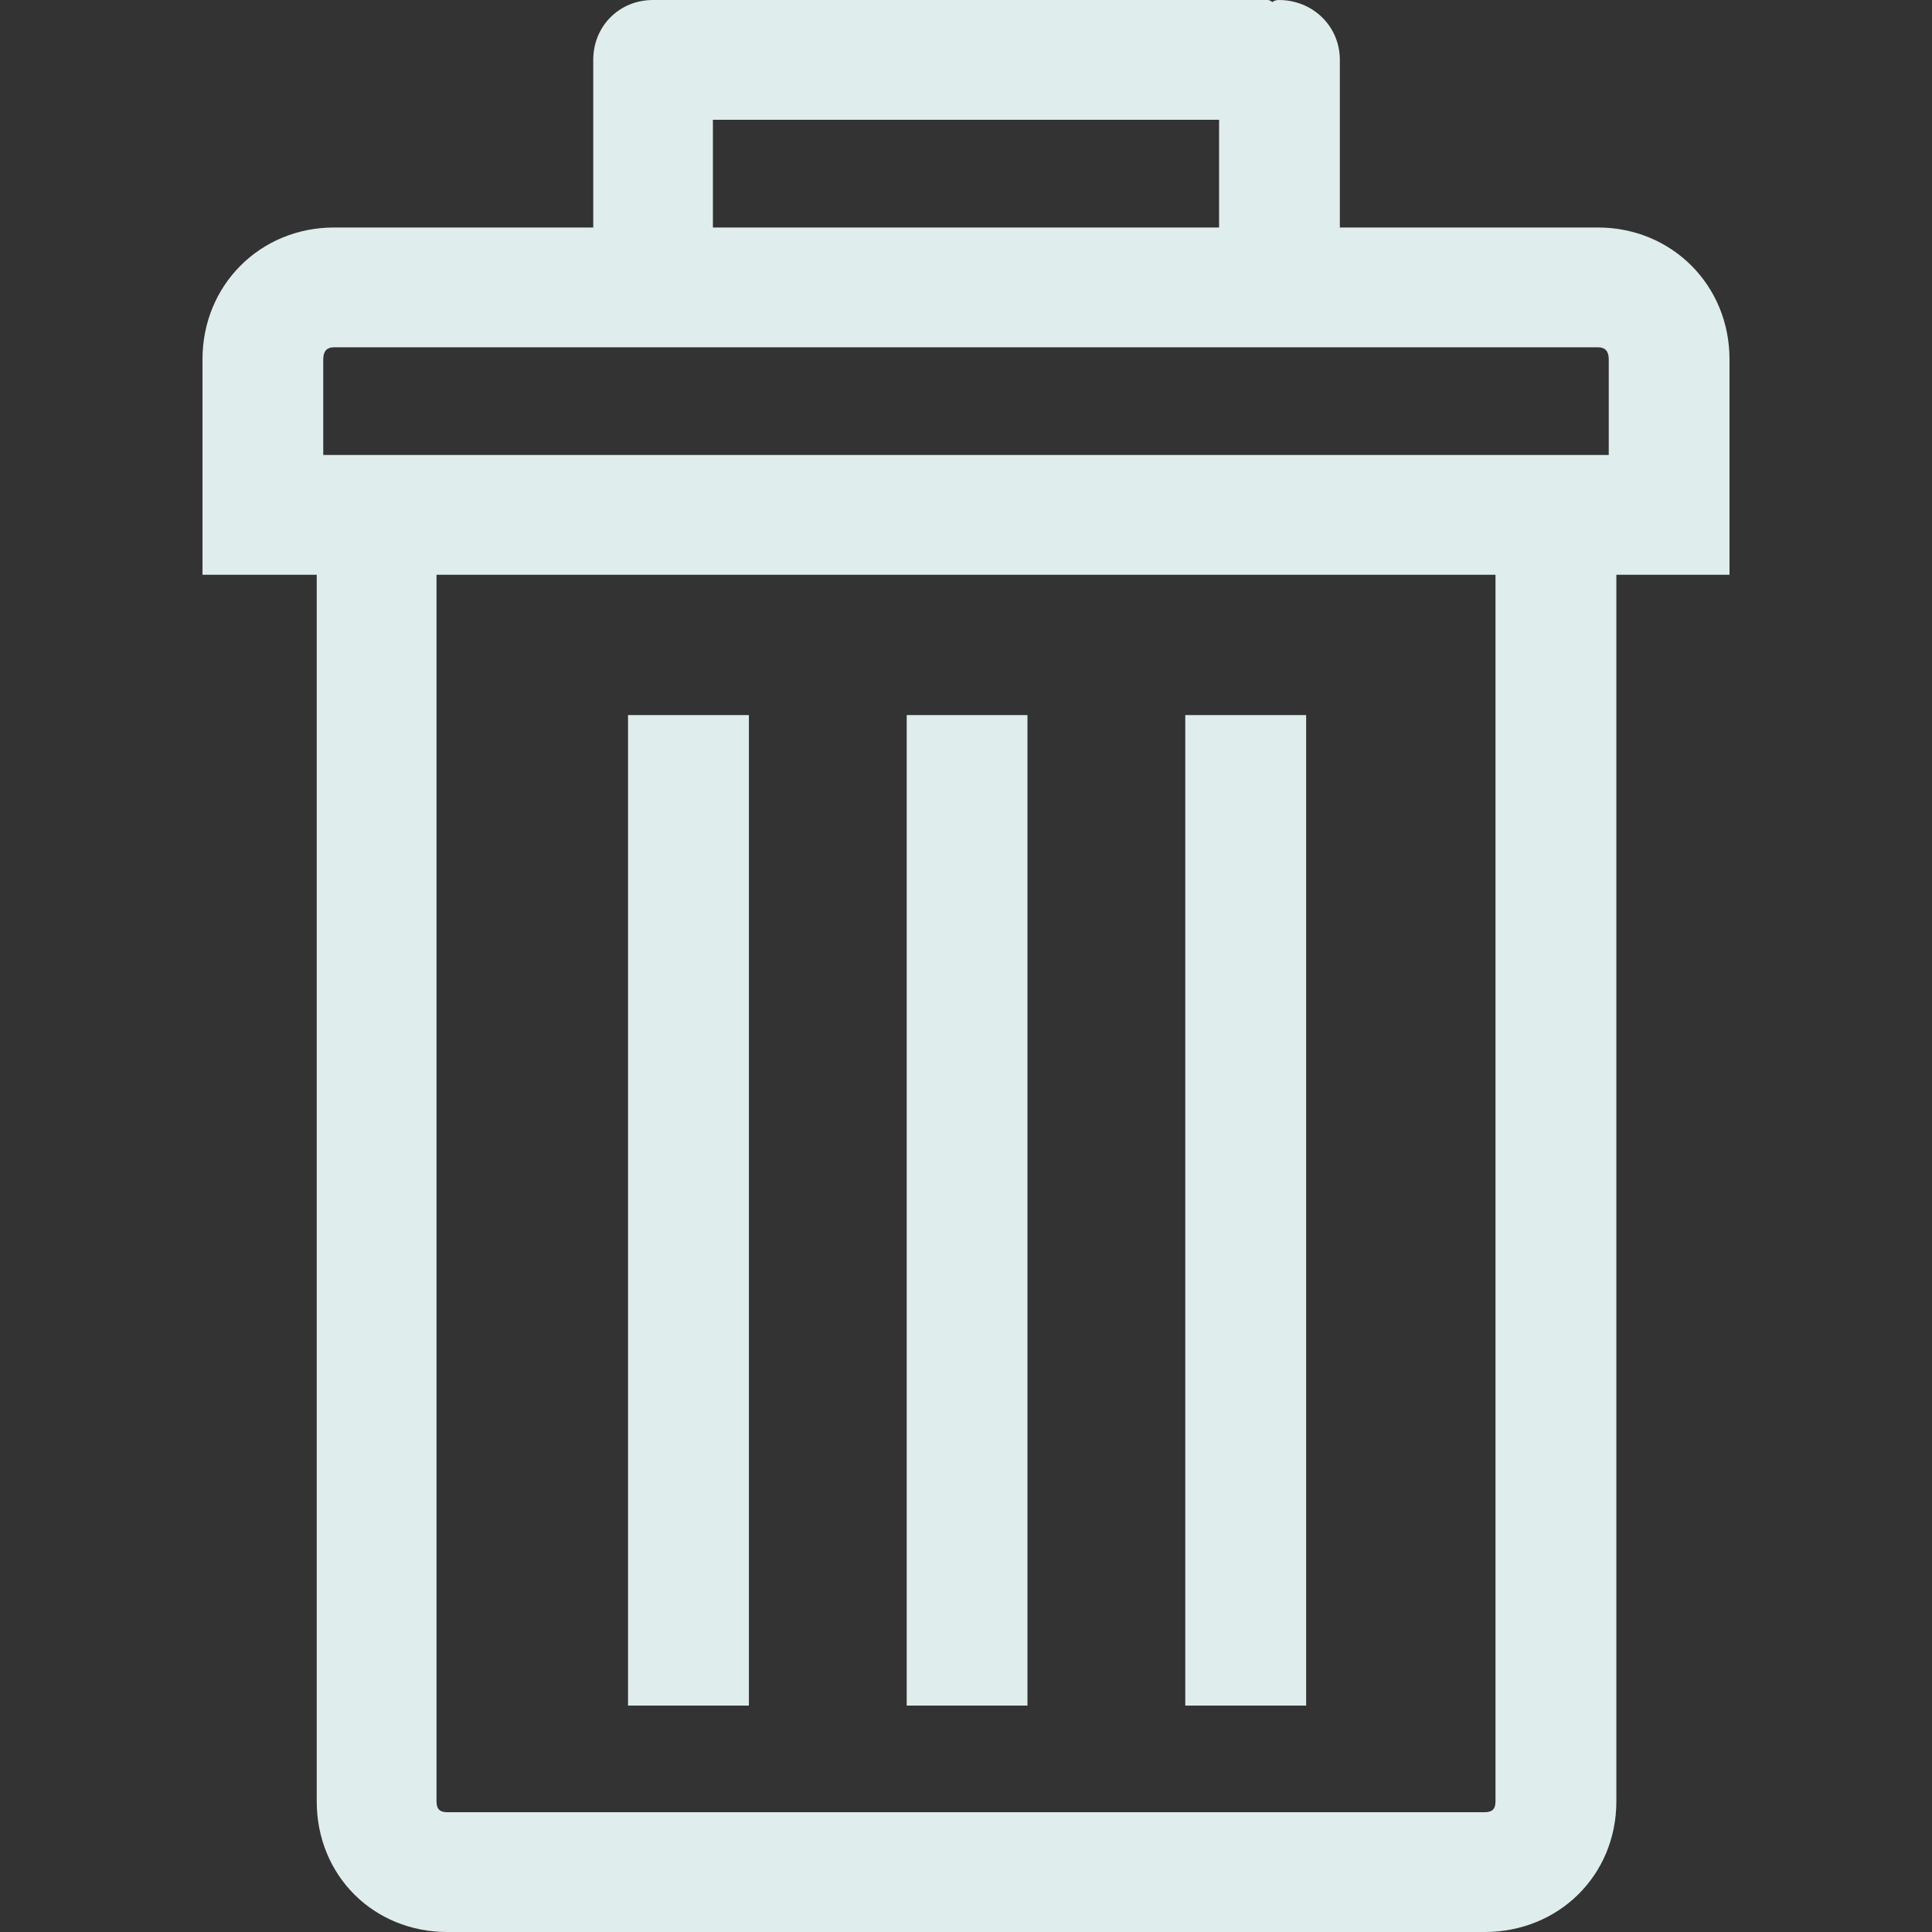 <svg width="16" height="16" viewBox="0 0 16 16" fill="none" xmlns="http://www.w3.org/2000/svg">
<rect x="0" y="0" width="16" height="16" fill="#333333" stroke="none"/>
<g clip-path="url(#clip0)">
<path d="M13.233 1.884H11.096V0.496C11.096 0.216 10.871 0 10.591 0C10.564 0 10.546 0.009 10.537 0.018C10.528 0.009 10.51 0 10.501 0H5.481H5.445H5.408C5.129 0 4.913 0.216 4.913 0.496V1.884H2.767C2.154 1.884 1.677 2.362 1.677 2.975V3.768V4.76H2.623V14.918C2.623 15.531 3.092 16 3.705 16H12.295C12.908 16 13.386 15.531 13.386 14.918V4.76H14.323V3.768V2.975C14.323 2.362 13.845 1.884 13.233 1.884ZM5.904 0.992H10.096V1.884H5.904V0.992V0.992ZM12.385 14.918C12.385 14.982 12.358 15.008 12.295 15.008H3.705C3.642 15.008 3.615 14.982 3.615 14.918V4.76H12.385V14.918V14.918ZM13.323 3.768H2.677V2.975C2.677 2.912 2.704 2.876 2.767 2.876H13.233C13.296 2.876 13.323 2.912 13.323 2.975V3.768Z" fill="#E0EDED"/>
<path d="M10.817 5.922H9.816V14.125H10.817V5.922Z" fill="#E0EDED"/>
<path d="M8.509 5.922H7.509V14.125H8.509V5.922Z" fill="#E0EDED"/>
<path d="M6.202 5.922H5.201V14.125H6.202V5.922Z" fill="#E0EDED"/>
</g>
<defs>
<clipPath id="clip0">
<rect width="16" height="16" fill="white"/>
</clipPath>
</defs>
</svg>
